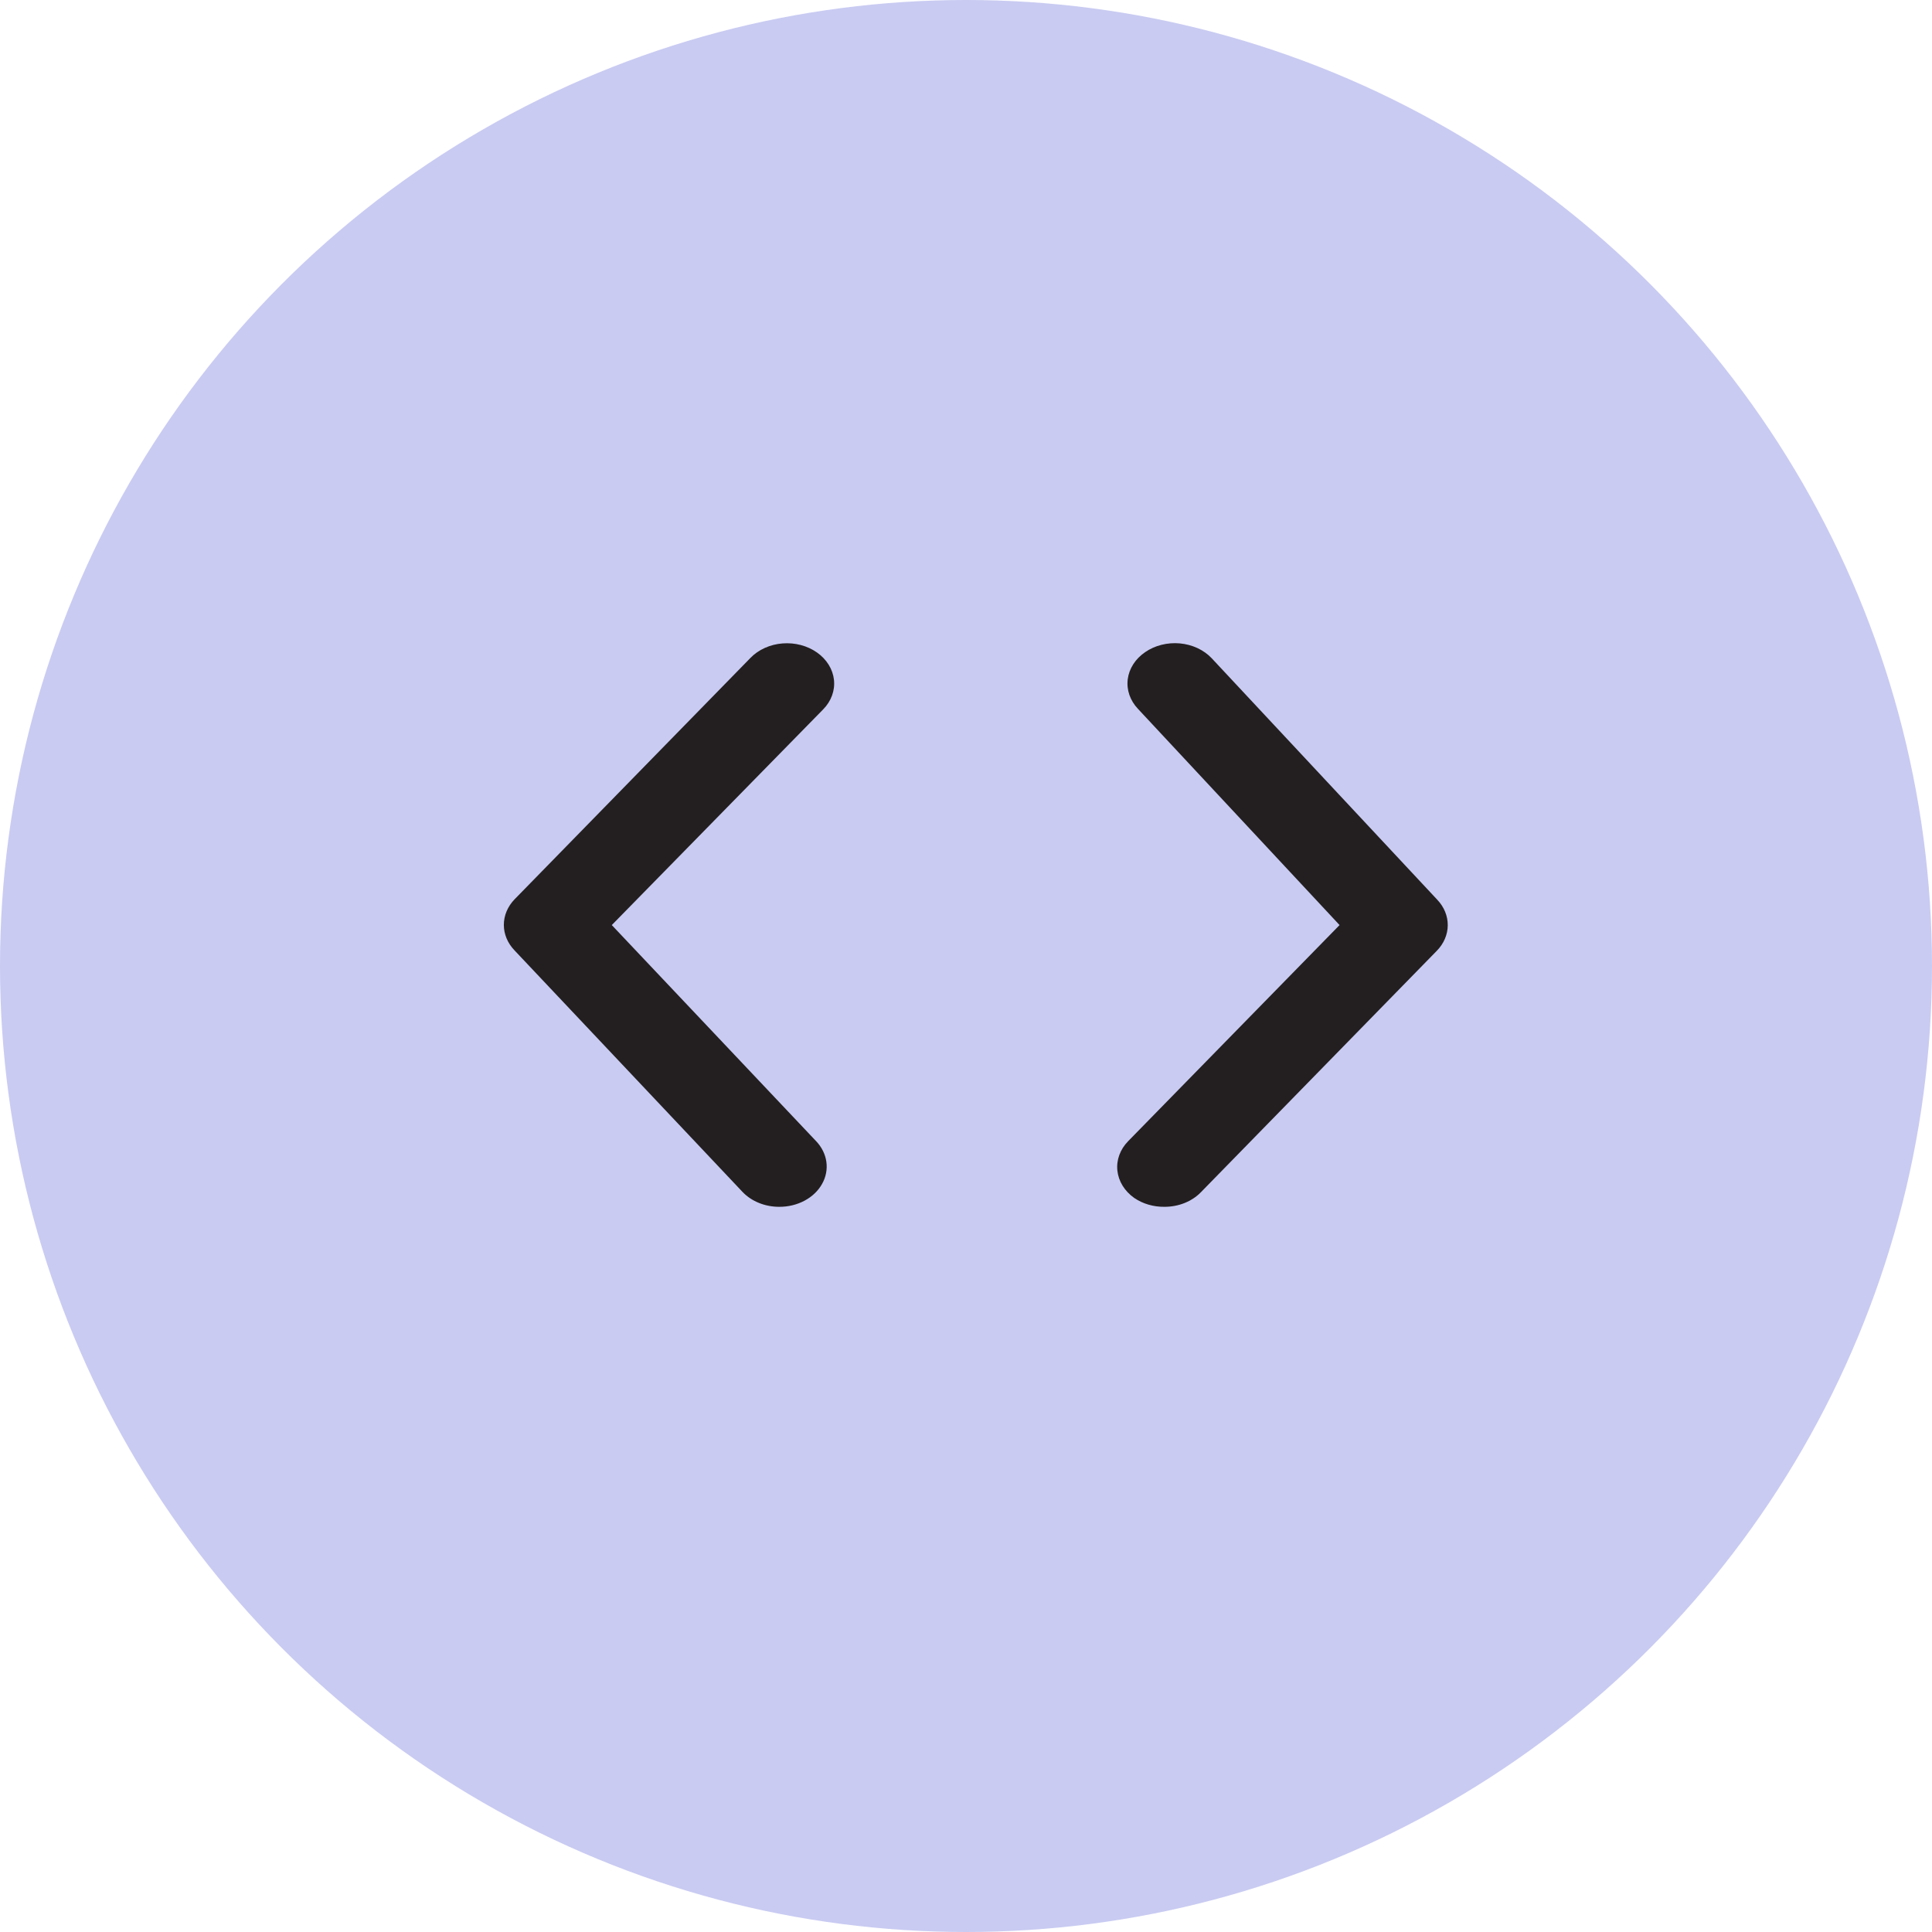 <svg width="118" height="118" viewBox="0 0 118 118" fill="none" xmlns="http://www.w3.org/2000/svg">
<circle cx="59" cy="59" r="59" fill="#C9CBF2"/>
<path d="M49.906 39.857C49.614 39.65 49.278 39.494 48.916 39.398C48.554 39.302 48.173 39.268 47.795 39.298C47.418 39.327 47.051 39.42 46.716 39.571C46.38 39.722 46.083 39.928 45.841 40.177L31.428 54.927C31.004 55.367 30.773 55.918 30.773 56.488C30.773 57.057 31.004 57.609 31.428 58.049L45.351 72.799C45.622 73.084 45.965 73.314 46.354 73.471C46.743 73.629 47.169 73.71 47.599 73.708C48.145 73.71 48.68 73.579 49.142 73.332C49.604 73.085 49.974 72.731 50.209 72.311C50.445 71.891 50.536 71.424 50.472 70.962C50.408 70.499 50.191 70.062 49.848 69.701L37.366 56.5L50.28 43.323C50.523 43.075 50.706 42.788 50.818 42.479C50.931 42.171 50.971 41.846 50.936 41.524C50.901 41.202 50.792 40.889 50.615 40.603C50.439 40.317 50.197 40.063 49.906 39.857Z" fill="#231F20"/>
<path d="M87.782 54.951L74.004 40.201C73.766 39.949 73.472 39.739 73.139 39.584C72.805 39.428 72.439 39.331 72.061 39.296C71.684 39.262 71.302 39.292 70.938 39.384C70.574 39.476 70.234 39.628 69.939 39.833C69.643 40.035 69.397 40.286 69.215 40.57C69.033 40.855 68.918 41.167 68.878 41.489C68.838 41.811 68.873 42.137 68.981 42.447C69.089 42.758 69.268 43.047 69.507 43.299L81.816 56.5L68.902 69.701C68.659 69.95 68.476 70.237 68.364 70.545C68.251 70.854 68.211 71.179 68.246 71.501C68.281 71.823 68.39 72.136 68.566 72.422C68.743 72.708 68.985 72.961 69.276 73.168C69.799 73.525 70.451 73.716 71.121 73.708C71.545 73.709 71.963 73.63 72.347 73.477C72.73 73.324 73.07 73.101 73.341 72.823L87.754 58.073C88.182 57.636 88.419 57.086 88.424 56.517C88.429 55.947 88.203 55.394 87.782 54.951Z" fill="#231F20"/>
</svg>
